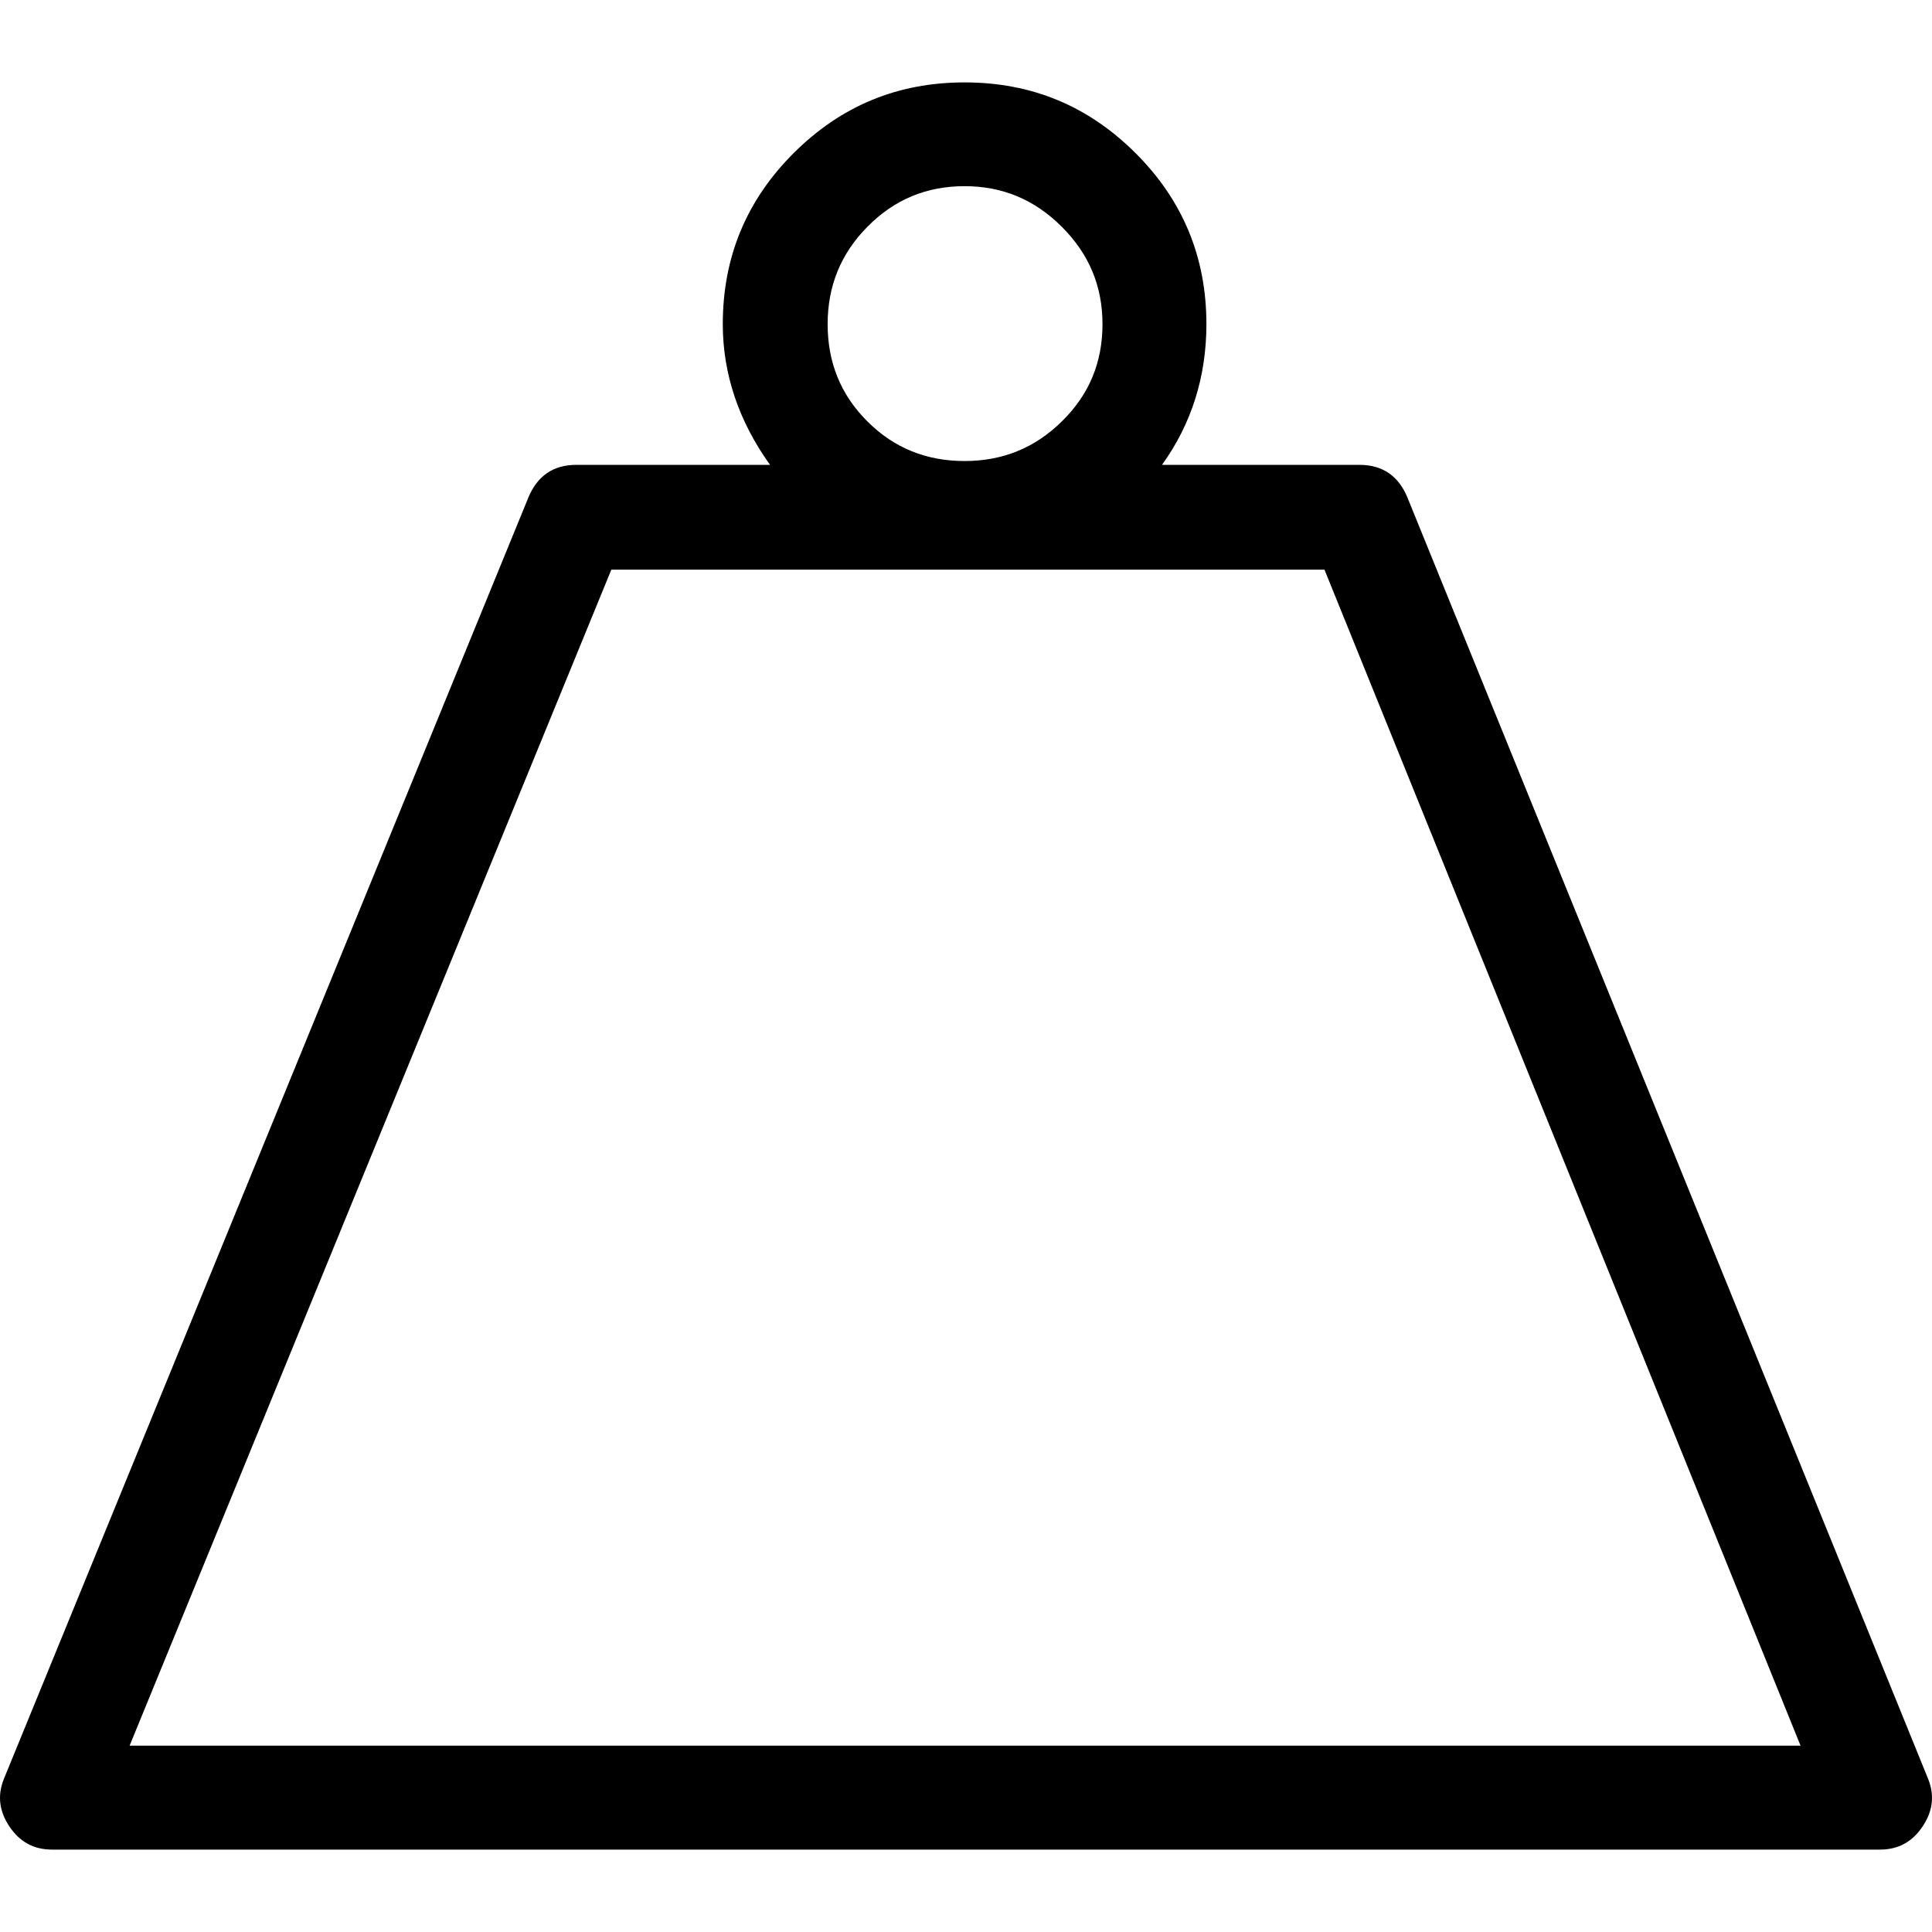 <?xml version="1.0" encoding="iso-8859-1"?>
<!-- Generator: Adobe Illustrator 16.0.0, SVG Export Plug-In . SVG Version: 6.00 Build 0)  -->
<!DOCTYPE svg PUBLIC "-//W3C//DTD SVG 1.1//EN" "http://www.w3.org/Graphics/SVG/1.1/DTD/svg11.dtd">
<svg version="1.1" id="Capa_1" xmlns="http://www.w3.org/2000/svg" xmlns:xlink="http://www.w3.org/1999/xlink" x="0px" y="0px"
	 width="612px" height="612px" viewBox="0 0 612 612" style="enable-background:new 0 0 612 612;" xml:space="preserve">
<g>
	<path d="M610.746,563.431L445.883,157.72c-2.783-6.83-7.781-10.468-15.263-10.468h-62.535c9.281-12.894,14.068-27.83,14.068-44.554
		c0-21.255-7.48-39.256-22.443-54.192c-14.962-14.937-32.911-22.405-54.154-22.405c-21.243,0-39.199,7.468-54.161,22.405
		c-14.956,14.937-22.437,32.937-22.437,54.192c0,15.831,5.087,30.767,14.962,44.554H182.58c-7.481,0-12.46,3.639-15.256,10.468
		L1.261,563.431c-2.292,5.617-1.321,10.66,1.8,15.256c3.166,4.66,7.481,7.213,13.462,7.213h578.961
		c5.981,0,10.296-2.553,13.462-7.213C612.067,574.091,613.025,569.048,610.746,563.431z M274.739,71.868
		c8.598-8.745,18.85-12.894,30.818-12.894s22.136,4.213,30.818,12.894c8.675,8.681,12.861,18.83,12.861,30.83
		c0,11.937-4.11,22.213-12.861,30.767c-8.604,8.49-18.85,12.575-30.818,12.575s-22.29-4.021-30.818-12.575
		c-8.528-8.489-12.568-18.83-12.568-30.767C262.17,90.698,266.281,80.421,274.739,71.868z M41.06,552.963l152.595-372.519h225.898
		l150.802,372.519H41.06z"/>
</g>
<g>
</g>
<g>
</g>
<g>
</g>
<g>
</g>
<g>
</g>
<g>
</g>
<g>
</g>
<g>
</g>
<g>
</g>
<g>
</g>
<g>
</g>
<g>
</g>
<g>
</g>
<g>
</g>
<g>
</g>
</svg>
